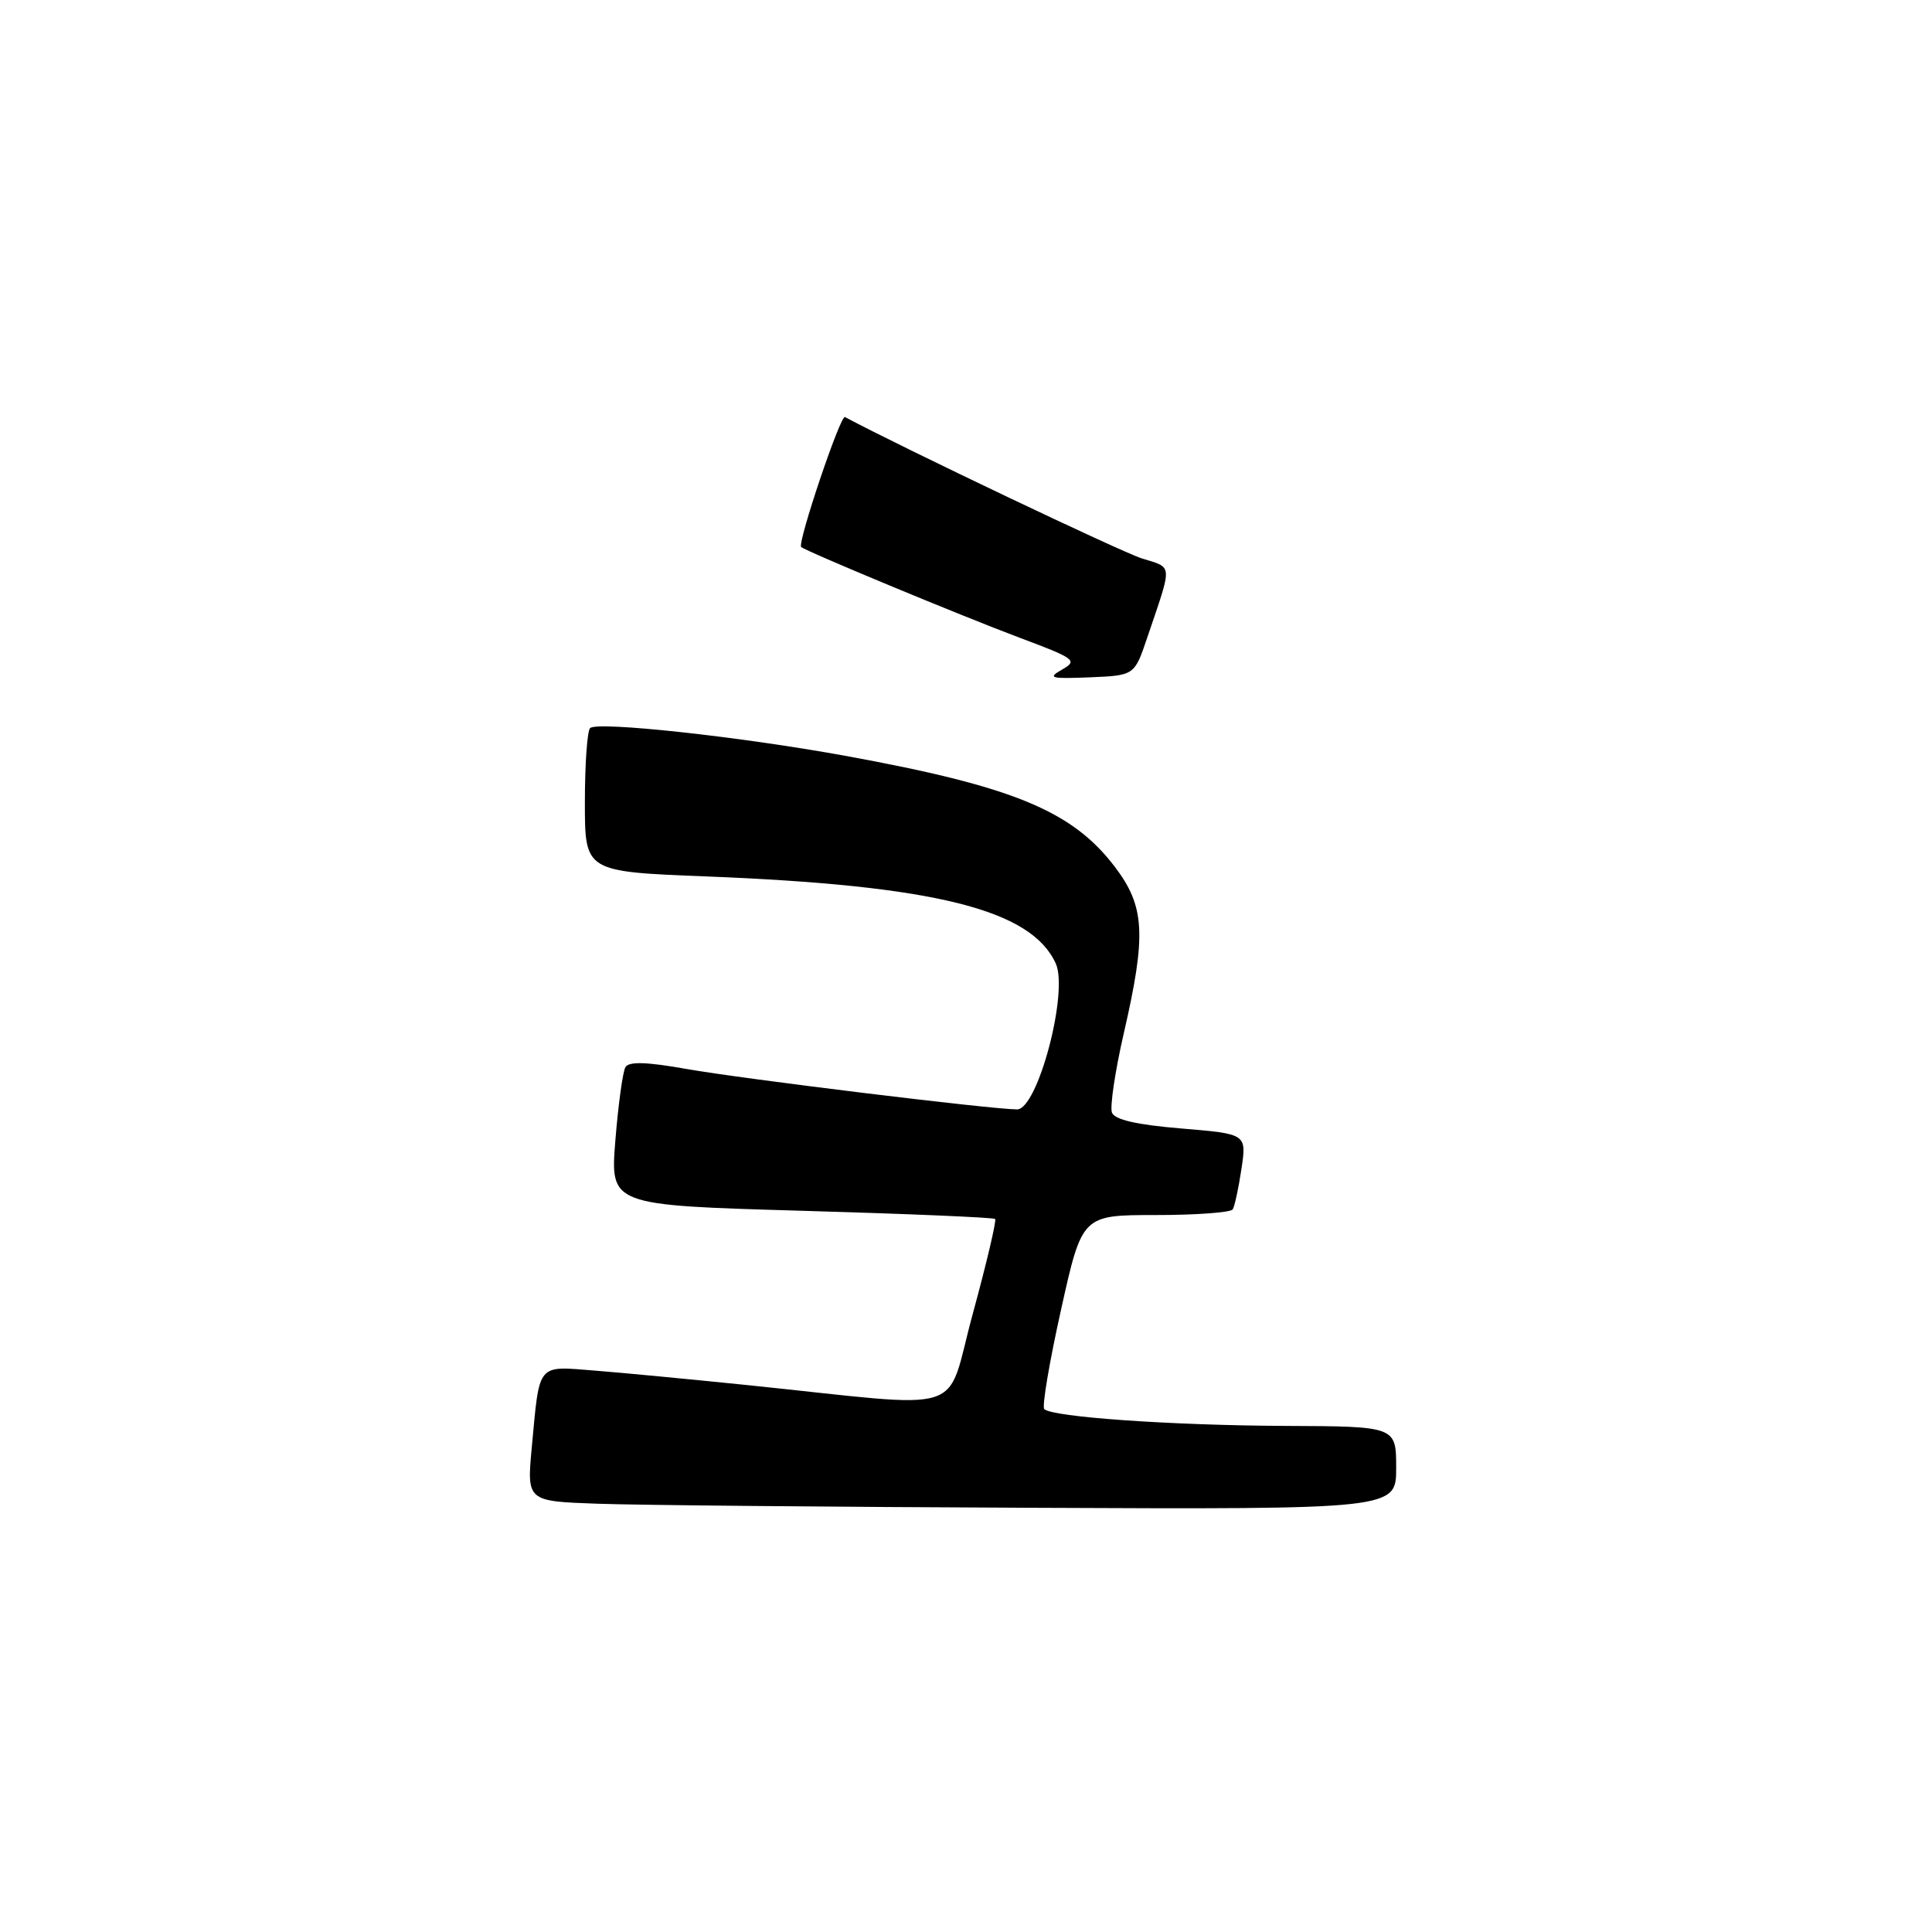<?xml version="1.0" encoding="UTF-8" standalone="no"?>
<!DOCTYPE svg PUBLIC "-//W3C//DTD SVG 1.1//EN" "http://www.w3.org/Graphics/SVG/1.1/DTD/svg11.dtd" >
<svg xmlns="http://www.w3.org/2000/svg" xmlns:xlink="http://www.w3.org/1999/xlink" version="1.1" viewBox="0 0 256 256">
 <g >
 <path fill="currentColor"
d=" M 185.00 194.50 C 185.00 189.00 185.00 189.00 170.25 188.94 C 155.24 188.87 139.43 187.77 138.37 186.71 C 138.05 186.38 139.05 180.47 140.59 173.56 C 143.38 161.00 143.38 161.00 153.13 161.00 C 158.49 161.00 163.09 160.66 163.34 160.25 C 163.60 159.84 164.12 157.42 164.50 154.88 C 165.19 150.25 165.19 150.25 156.53 149.53 C 150.63 149.04 147.70 148.37 147.34 147.43 C 147.05 146.68 147.75 141.96 148.90 136.95 C 151.92 123.84 151.72 120.10 147.70 114.83 C 142.05 107.42 134.22 104.20 112.00 100.15 C 97.94 97.59 79.12 95.55 78.19 96.48 C 77.81 96.85 77.50 101.29 77.50 106.33 C 77.50 115.50 77.50 115.50 93.55 116.13 C 123.85 117.32 136.63 120.50 139.89 127.66 C 141.62 131.45 137.50 147.00 134.77 147.00 C 131.42 147.00 98.49 142.97 91.00 141.65 C 85.65 140.70 83.32 140.63 82.87 141.41 C 82.52 142.01 81.92 146.37 81.54 151.10 C 80.85 159.70 80.85 159.70 106.17 160.43 C 120.09 160.83 131.65 161.32 131.86 161.52 C 132.06 161.73 130.73 167.36 128.91 174.04 C 125.13 187.83 128.96 186.61 99.00 183.53 C 91.58 182.77 82.49 181.90 78.80 181.61 C 71.08 181.00 71.52 180.48 70.47 191.71 C 69.80 198.92 69.80 198.92 79.15 199.25 C 84.29 199.44 110.21 199.68 136.75 199.79 C 185.00 200.00 185.00 200.00 185.00 194.50 Z  M 152.01 84.50 C 155.40 74.50 155.46 75.30 151.29 73.99 C 148.54 73.12 119.53 59.31 111.96 55.26 C 111.36 54.94 105.63 71.97 106.16 72.48 C 106.76 73.04 127.24 81.55 135.23 84.55 C 142.49 87.27 142.83 87.53 140.73 88.72 C 138.76 89.85 139.19 89.96 144.41 89.75 C 150.32 89.50 150.32 89.50 152.01 84.50 Z "/>
</g>
</svg>